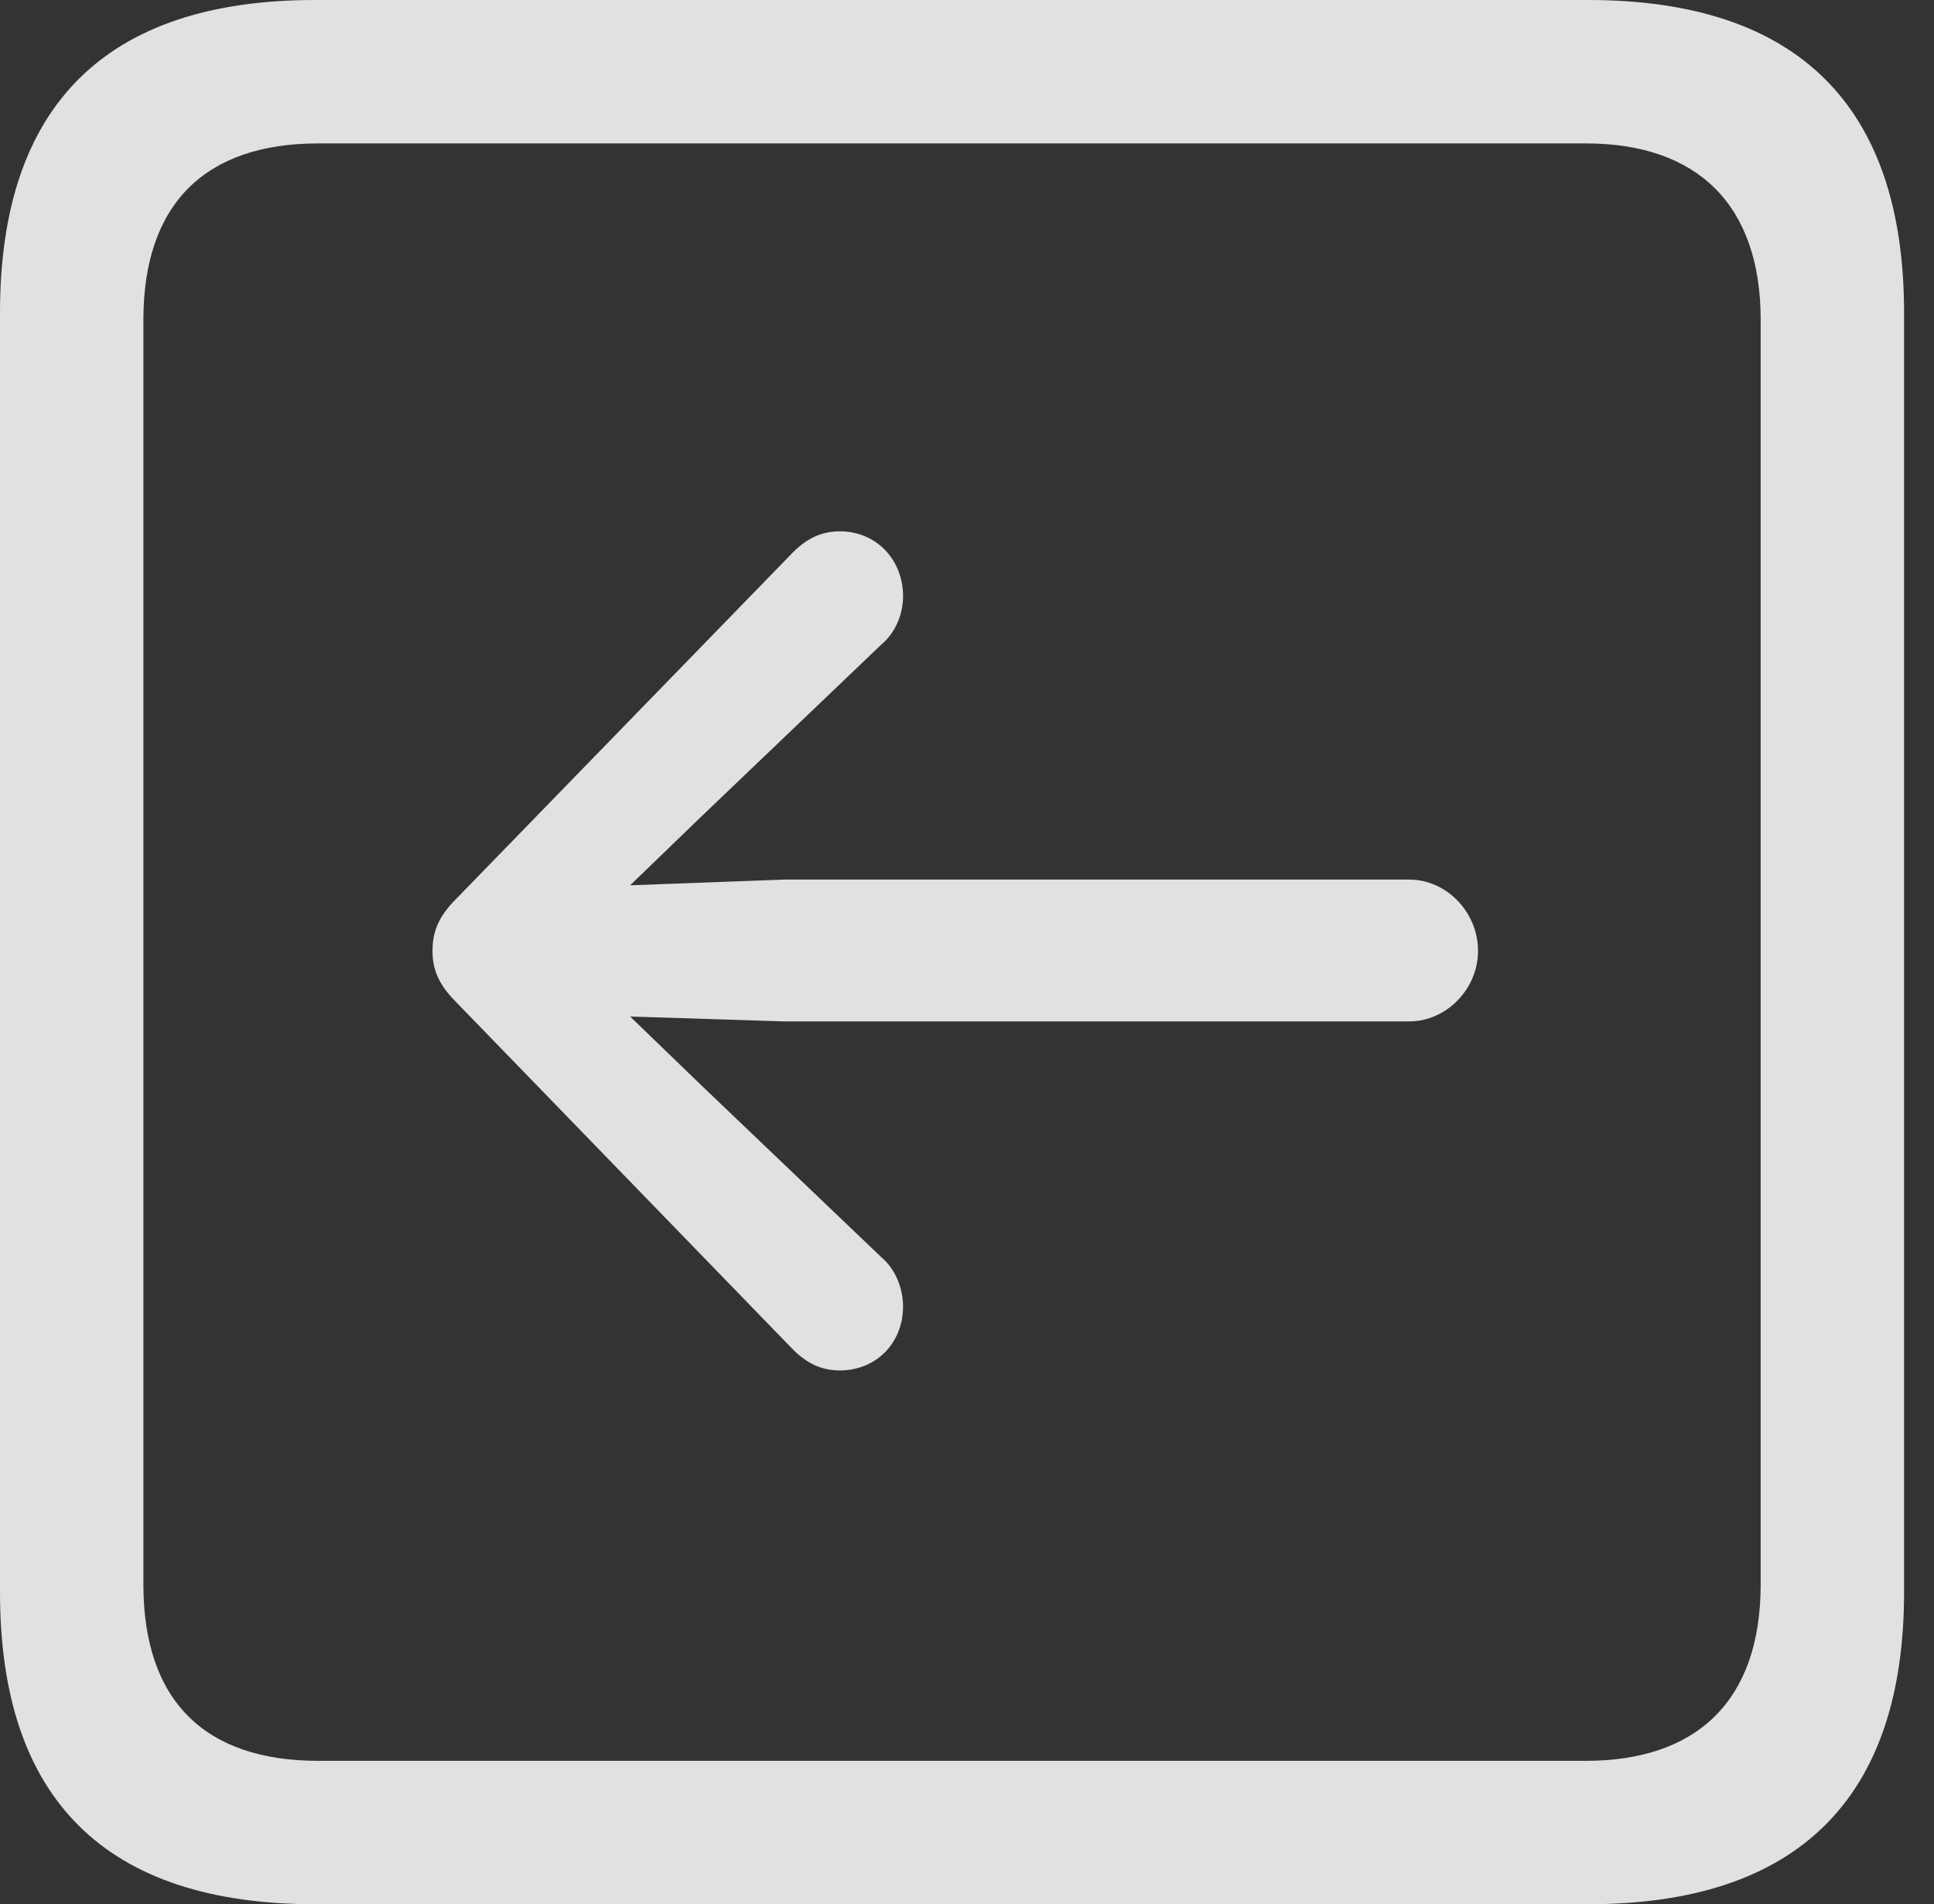 <?xml version="1.0" encoding="UTF-8"?>
<!--Generator: Apple Native CoreSVG 326-->
<!DOCTYPE svg
PUBLIC "-//W3C//DTD SVG 1.1//EN"
       "http://www.w3.org/Graphics/SVG/1.1/DTD/svg11.dtd">
<svg version="1.1" xmlns="http://www.w3.org/2000/svg" xmlns:xlink="http://www.w3.org/1999/xlink" viewBox="0 0 23.32 22.959">
 <rect x="0" y="0" width="23.32" height="22.959" fill="#333333" stroke="none"/>
 <g>
  <rect height="22.959" opacity="0" width="23.32" x="0" y="0"/>
  <path d="M3.799 22.959L19.15 22.959C21.68 22.959 22.959 21.68 22.959 19.199L22.959 3.77C22.959 1.279 21.68 0 19.15 0L3.799 0C1.279 0 0 1.27 0 3.77L0 19.199C0 21.699 1.279 22.959 3.799 22.959ZM3.838 21.23C2.471 21.23 1.729 20.508 1.729 19.102L1.729 3.857C1.729 2.461 2.471 1.729 3.838 1.729L19.121 1.729C20.459 1.729 21.23 2.461 21.23 3.857L21.23 19.102C21.23 20.508 20.459 21.23 19.121 21.23Z" fill="white" fill-opacity="0.85"/>
  <path d="M5.215 11.465C5.215 11.68 5.283 11.865 5.498 12.08L9.561 16.27C9.727 16.436 9.902 16.523 10.127 16.523C10.566 16.523 10.889 16.191 10.889 15.752C10.889 15.537 10.801 15.303 10.625 15.156L8.447 13.076L7.598 12.256L9.453 12.315L16.992 12.315C17.441 12.315 17.822 11.924 17.822 11.465C17.822 10.996 17.441 10.605 16.992 10.605L9.453 10.605L7.598 10.674L8.447 9.854L10.625 7.773C10.801 7.627 10.889 7.402 10.889 7.188C10.889 6.748 10.566 6.406 10.127 6.406C9.902 6.406 9.727 6.494 9.561 6.66L5.498 10.84C5.283 11.055 5.215 11.24 5.215 11.465Z" fill="white" fill-opacity="0.85"/>
 </g>
</svg>

